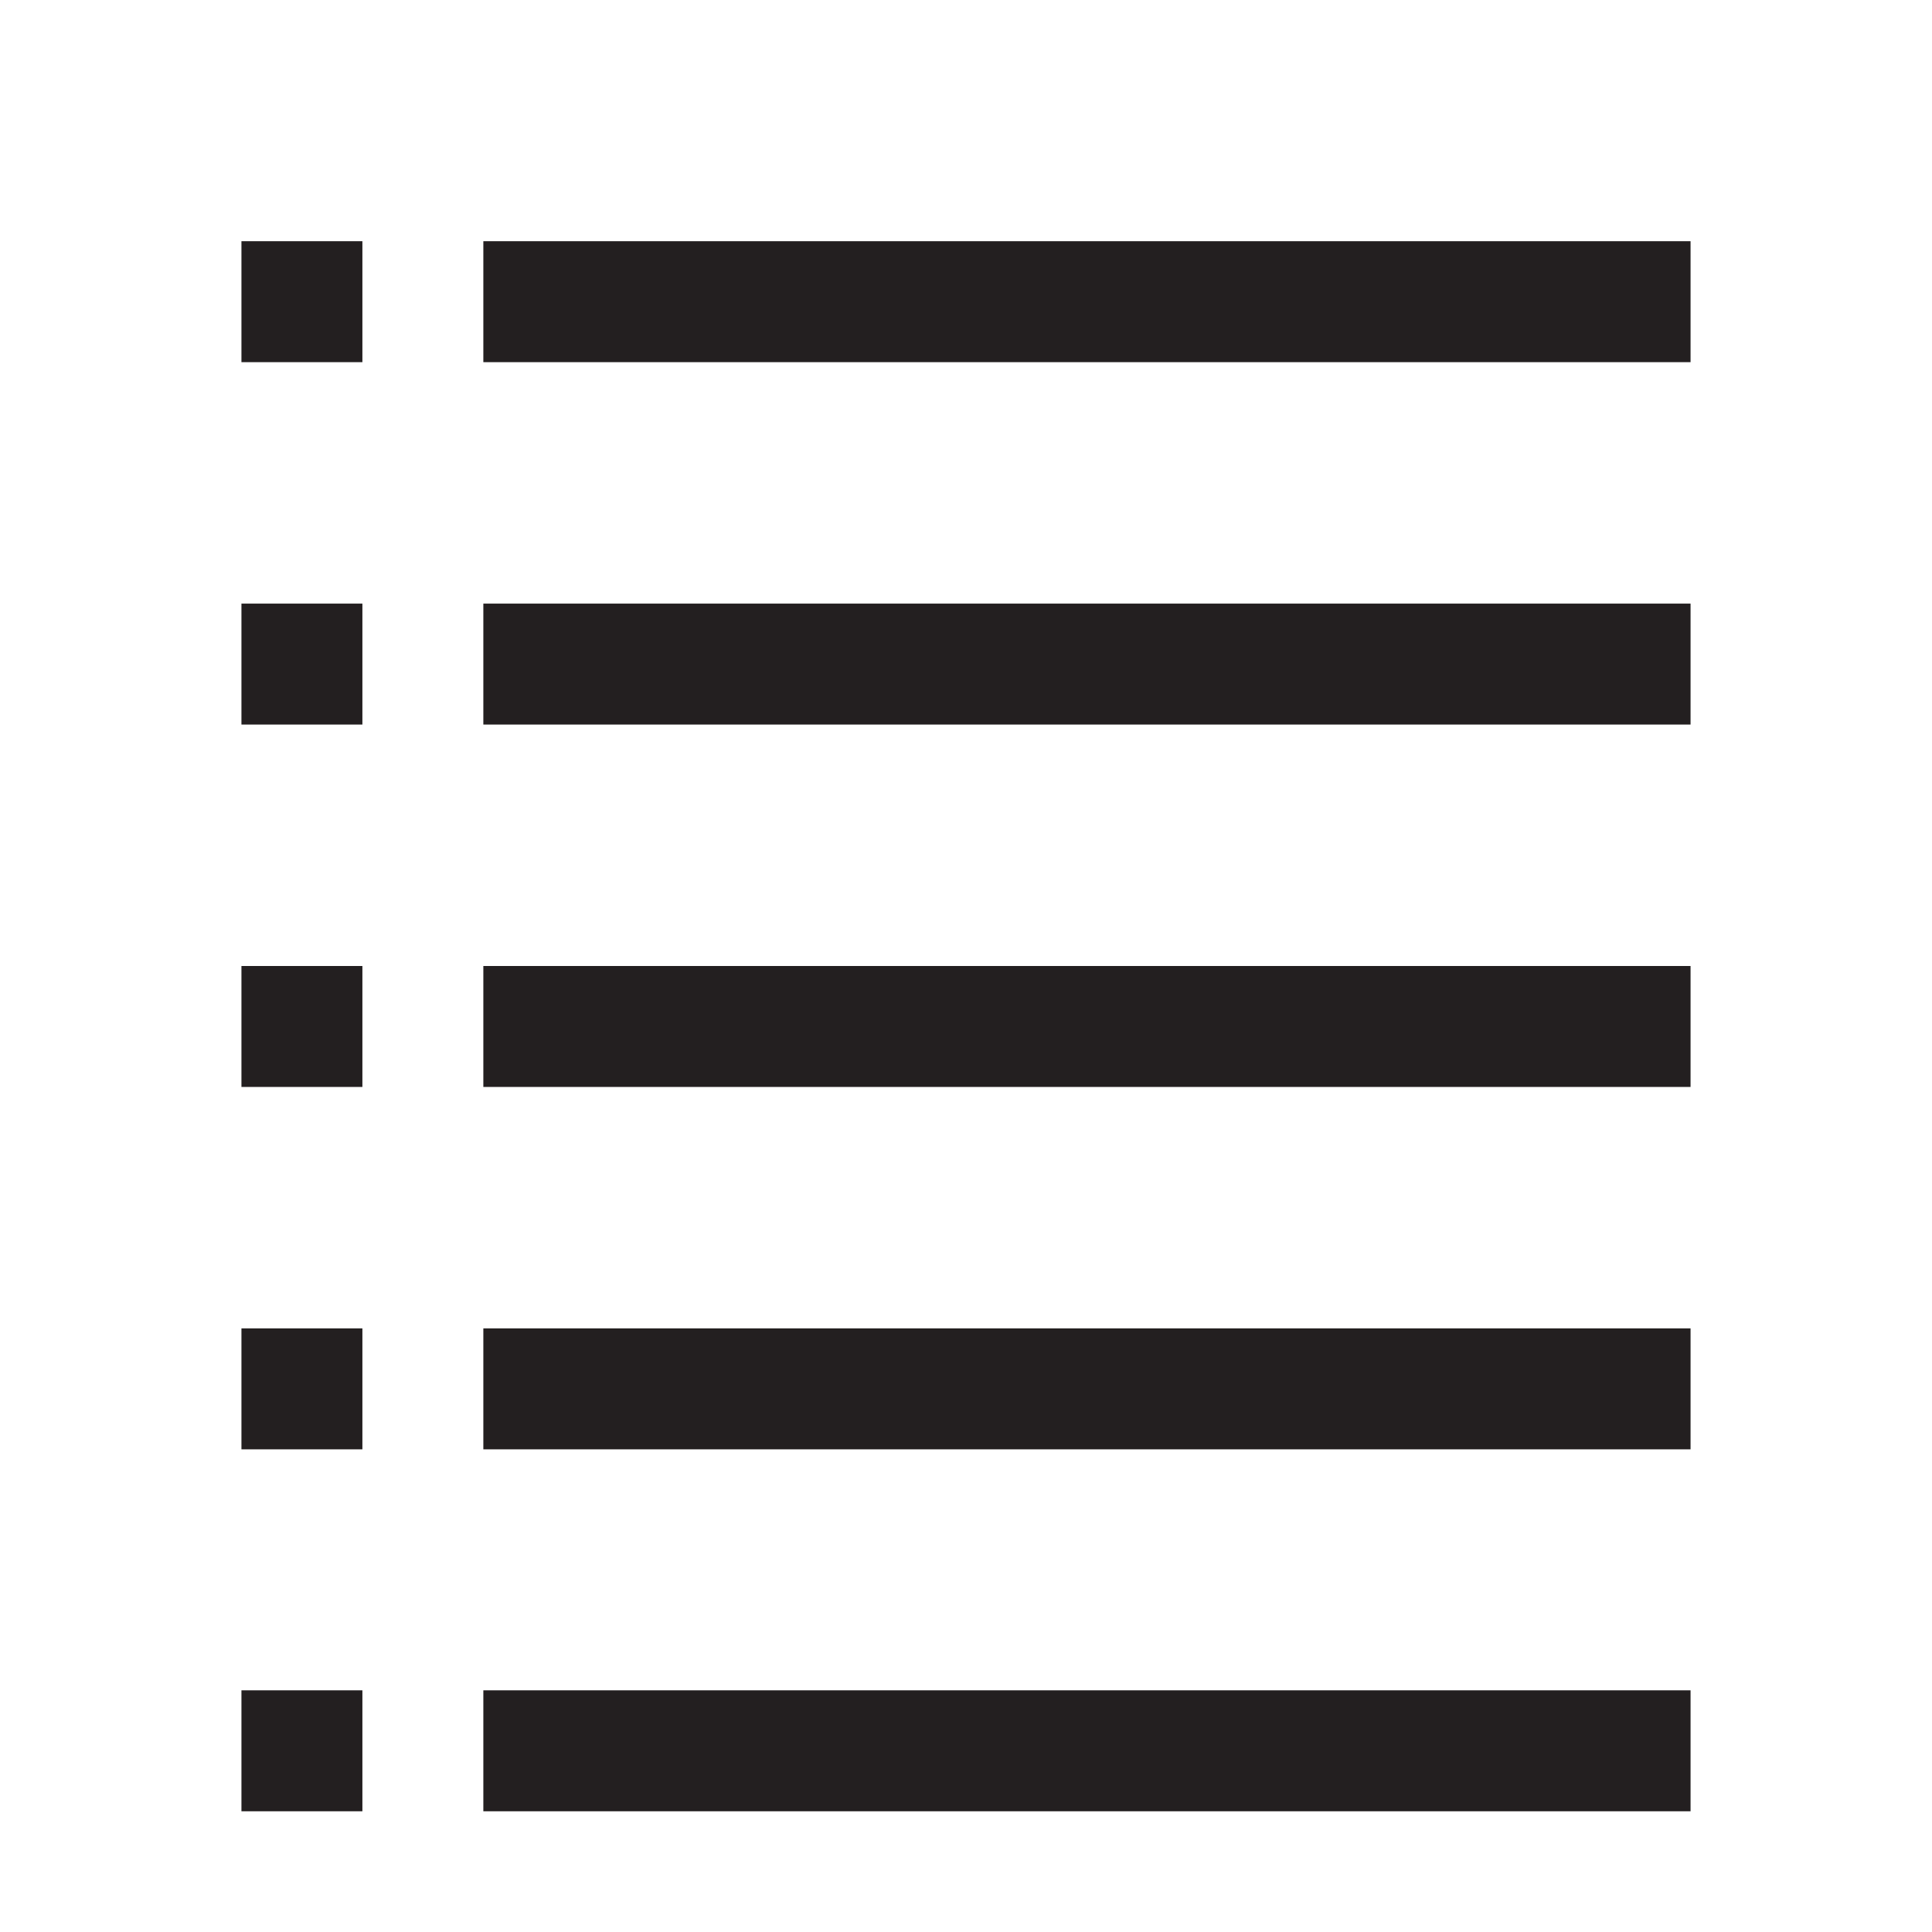 <?xml version="1.0" encoding="UTF-8"?>
<!-- Created with Inkscape (http://www.inkscape.org/) -->
<svg width="16" height="16" version="1.1" viewBox="0 0 4.233 4.233" xml:space="preserve" xmlns="http://www.w3.org/2000/svg"><g fill="none" stroke="#231F20" stroke-dasharray="0.265, 0.265, 2.646" stroke-width=".265"><path d="m0.529 0.661h3.175"/><path d="m0.529 1.455h3.175"/><path d="m0.529 2.249h3.175"/><path d="m0.529 3.043h3.175"/><path d="m0.529 3.836h3.175"/></g></svg>
